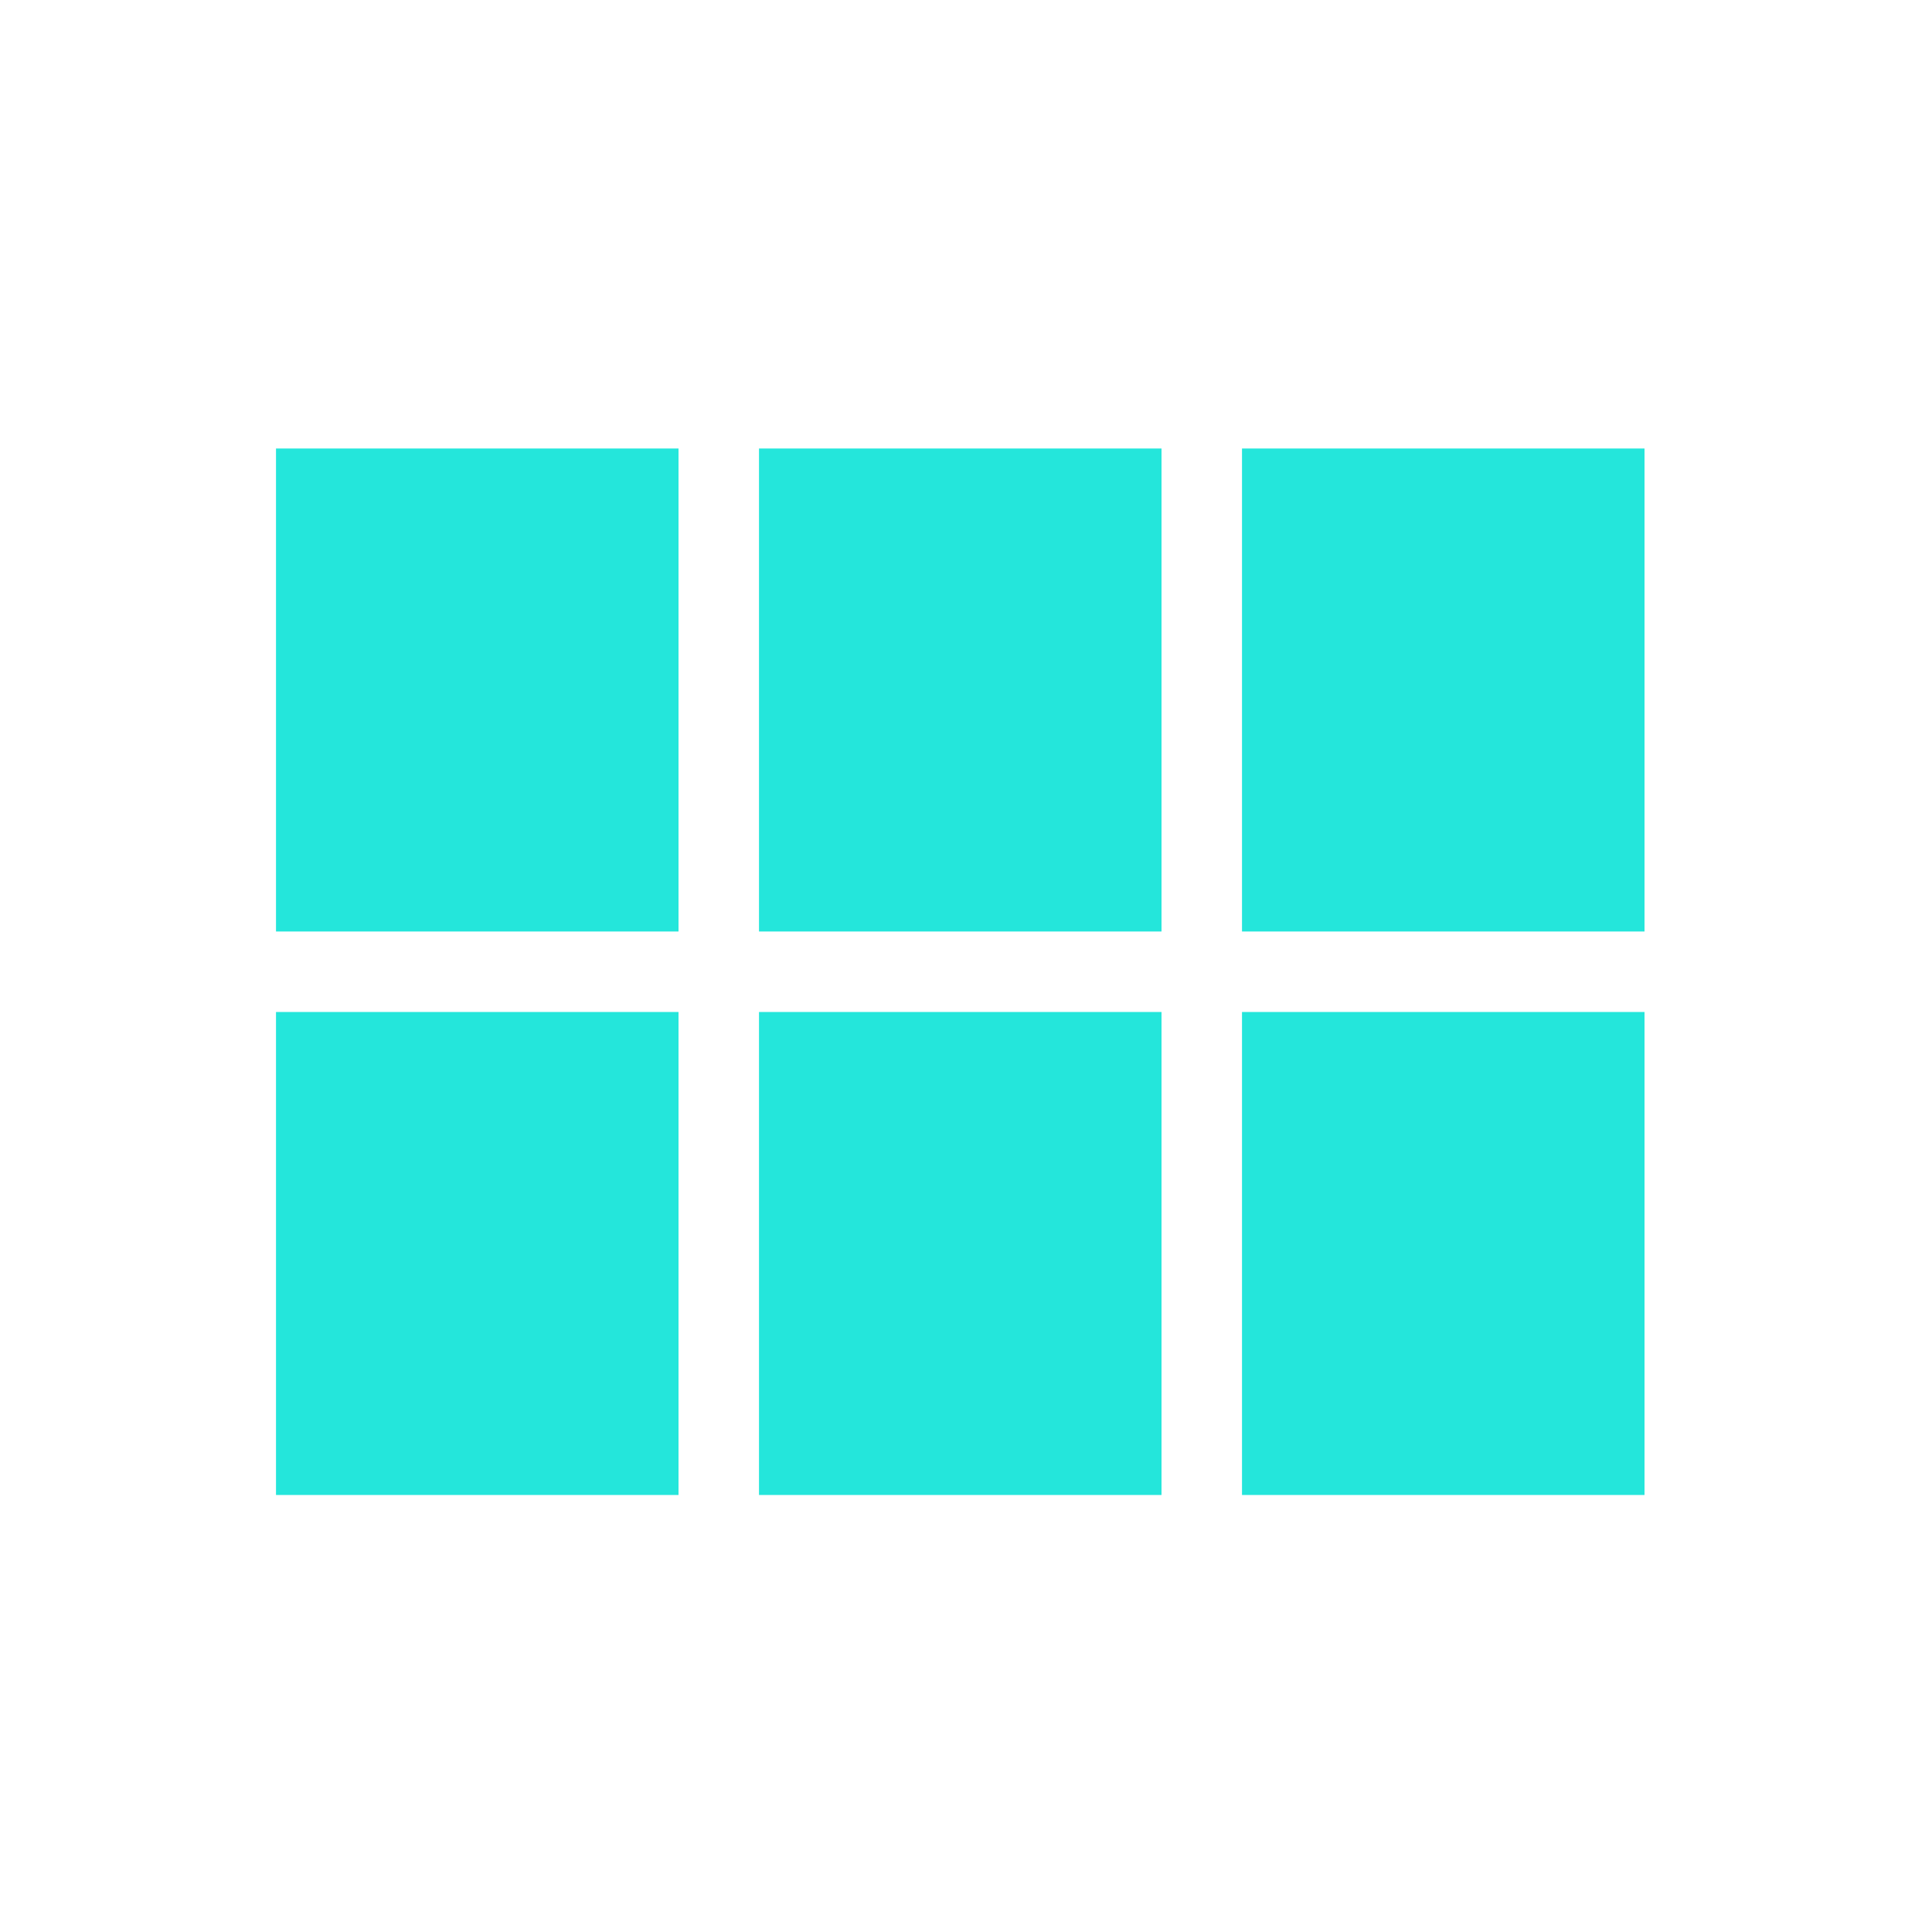 <svg width="56" height="56" viewBox="0 0 56 56" fill="none" xmlns="http://www.w3.org/2000/svg">
<path d="M8 27H19.667V13H8V27ZM8 43.333H19.667V29.333H8V43.333ZM22 43.333H33.667V29.333H22V43.333ZM36 43.333H47.667V29.333H36V43.333ZM22 27H33.667V13H22V27ZM36 13V27H47.667V13H36Z" fill="#24E6DB"/>
</svg>

